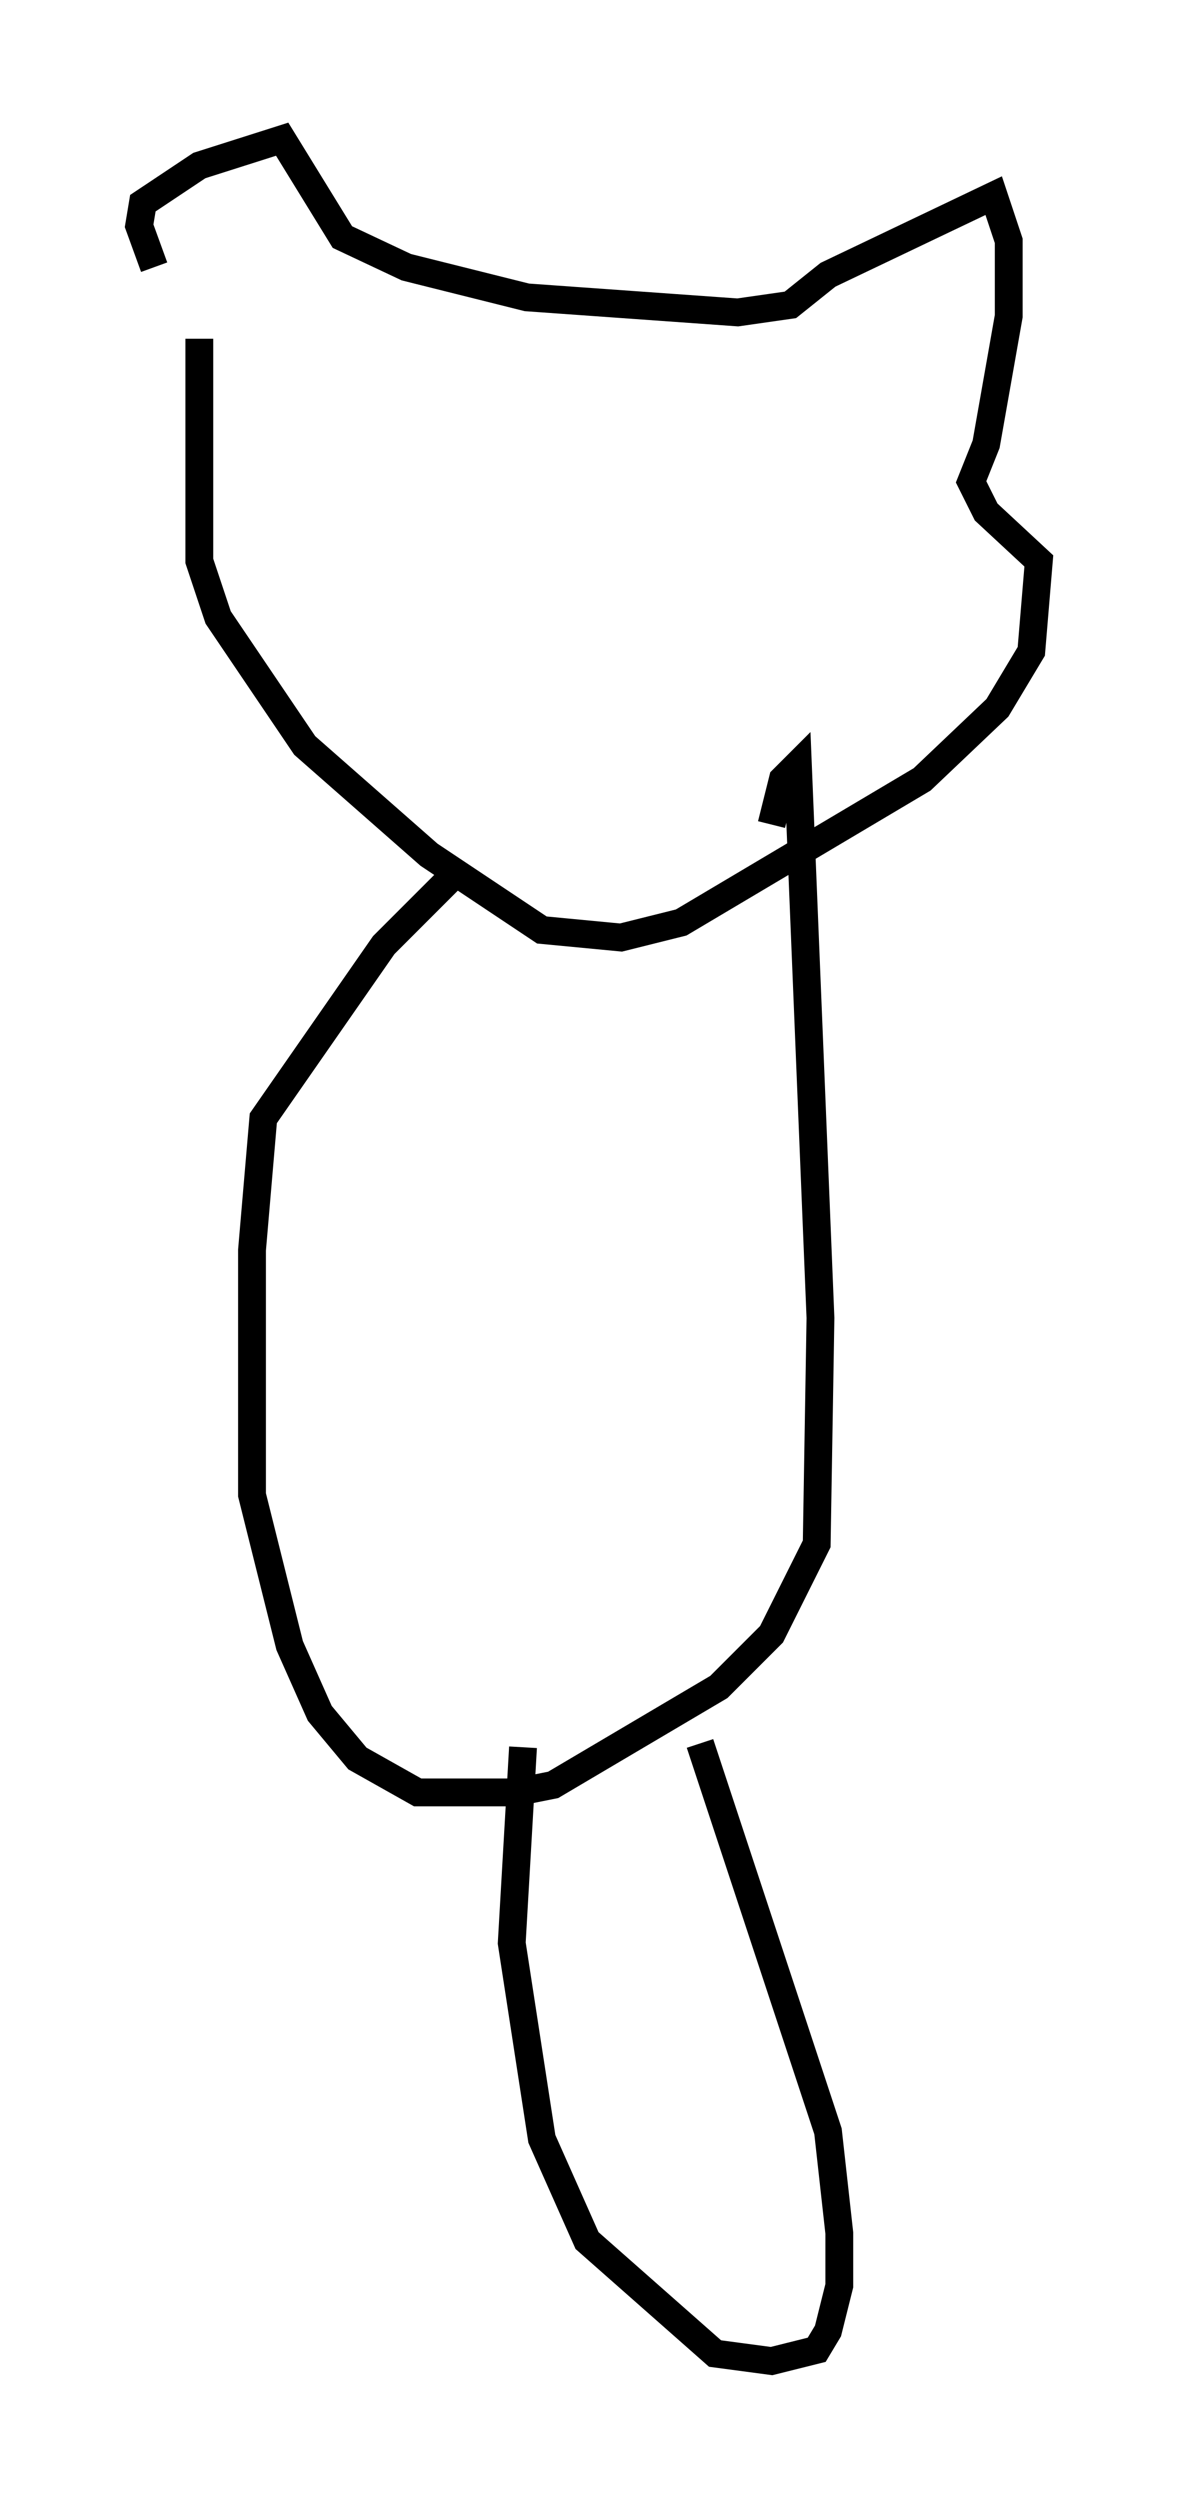 <?xml version="1.0" encoding="utf-8" ?>
<svg baseProfile="full" height="89.837" version="1.1" width="42.341" xmlns="http://www.w3.org/2000/svg" xmlns:ev="http://www.w3.org/2001/xml-events" xmlns:xlink="http://www.w3.org/1999/xlink"><defs /><rect fill="white" height="89.837" width="42.341" x="0" y="0" /><path d="M8.112, 11.631 m-2.571, -2.03 l-0.541, -1.488 0.135, -0.812 l2.03, -1.353 2.977, -0.947 l2.165, 3.518 2.3, 1.083 l4.33, 1.083 7.578, 0.541 l1.894, -0.271 1.353, -1.083 l5.954, -2.842 0.541, 1.624 l0.0, 2.706 -0.812, 4.601 l-0.541, 1.353 0.541, 1.083 l1.894, 1.759 -0.271, 3.248 l-1.218, 2.03 -2.706, 2.571 l-8.66, 5.142 -2.165, 0.541 l-2.842, -0.271 -4.059, -2.706 l-4.465, -3.924 -3.112, -4.601 l-0.677, -2.03 0.0, -7.984 m9.066, 19.35 l-2.436, 2.436 -4.33, 6.225 l-0.406, 4.736 0.0, 8.796 l1.353, 5.413 1.083, 2.436 l1.353, 1.624 2.165, 1.218 l3.518, 0.0 1.353, -0.271 l5.954, -3.518 1.894, -1.894 l1.624, -3.248 0.135, -8.119 l-0.812, -19.892 -0.541, 0.541 l-0.406, 1.624 m-2.571, 33.017 l4.601, 13.938 0.406, 3.654 l0.0, 1.894 -0.406, 1.624 l-0.406, 0.677 -1.624, 0.406 l-2.03, -0.271 -4.601, -4.059 l-1.624, -3.654 -1.083, -7.036 l0.406, -7.036 " fill="none" stroke="black" stroke-width="1" /></svg>
